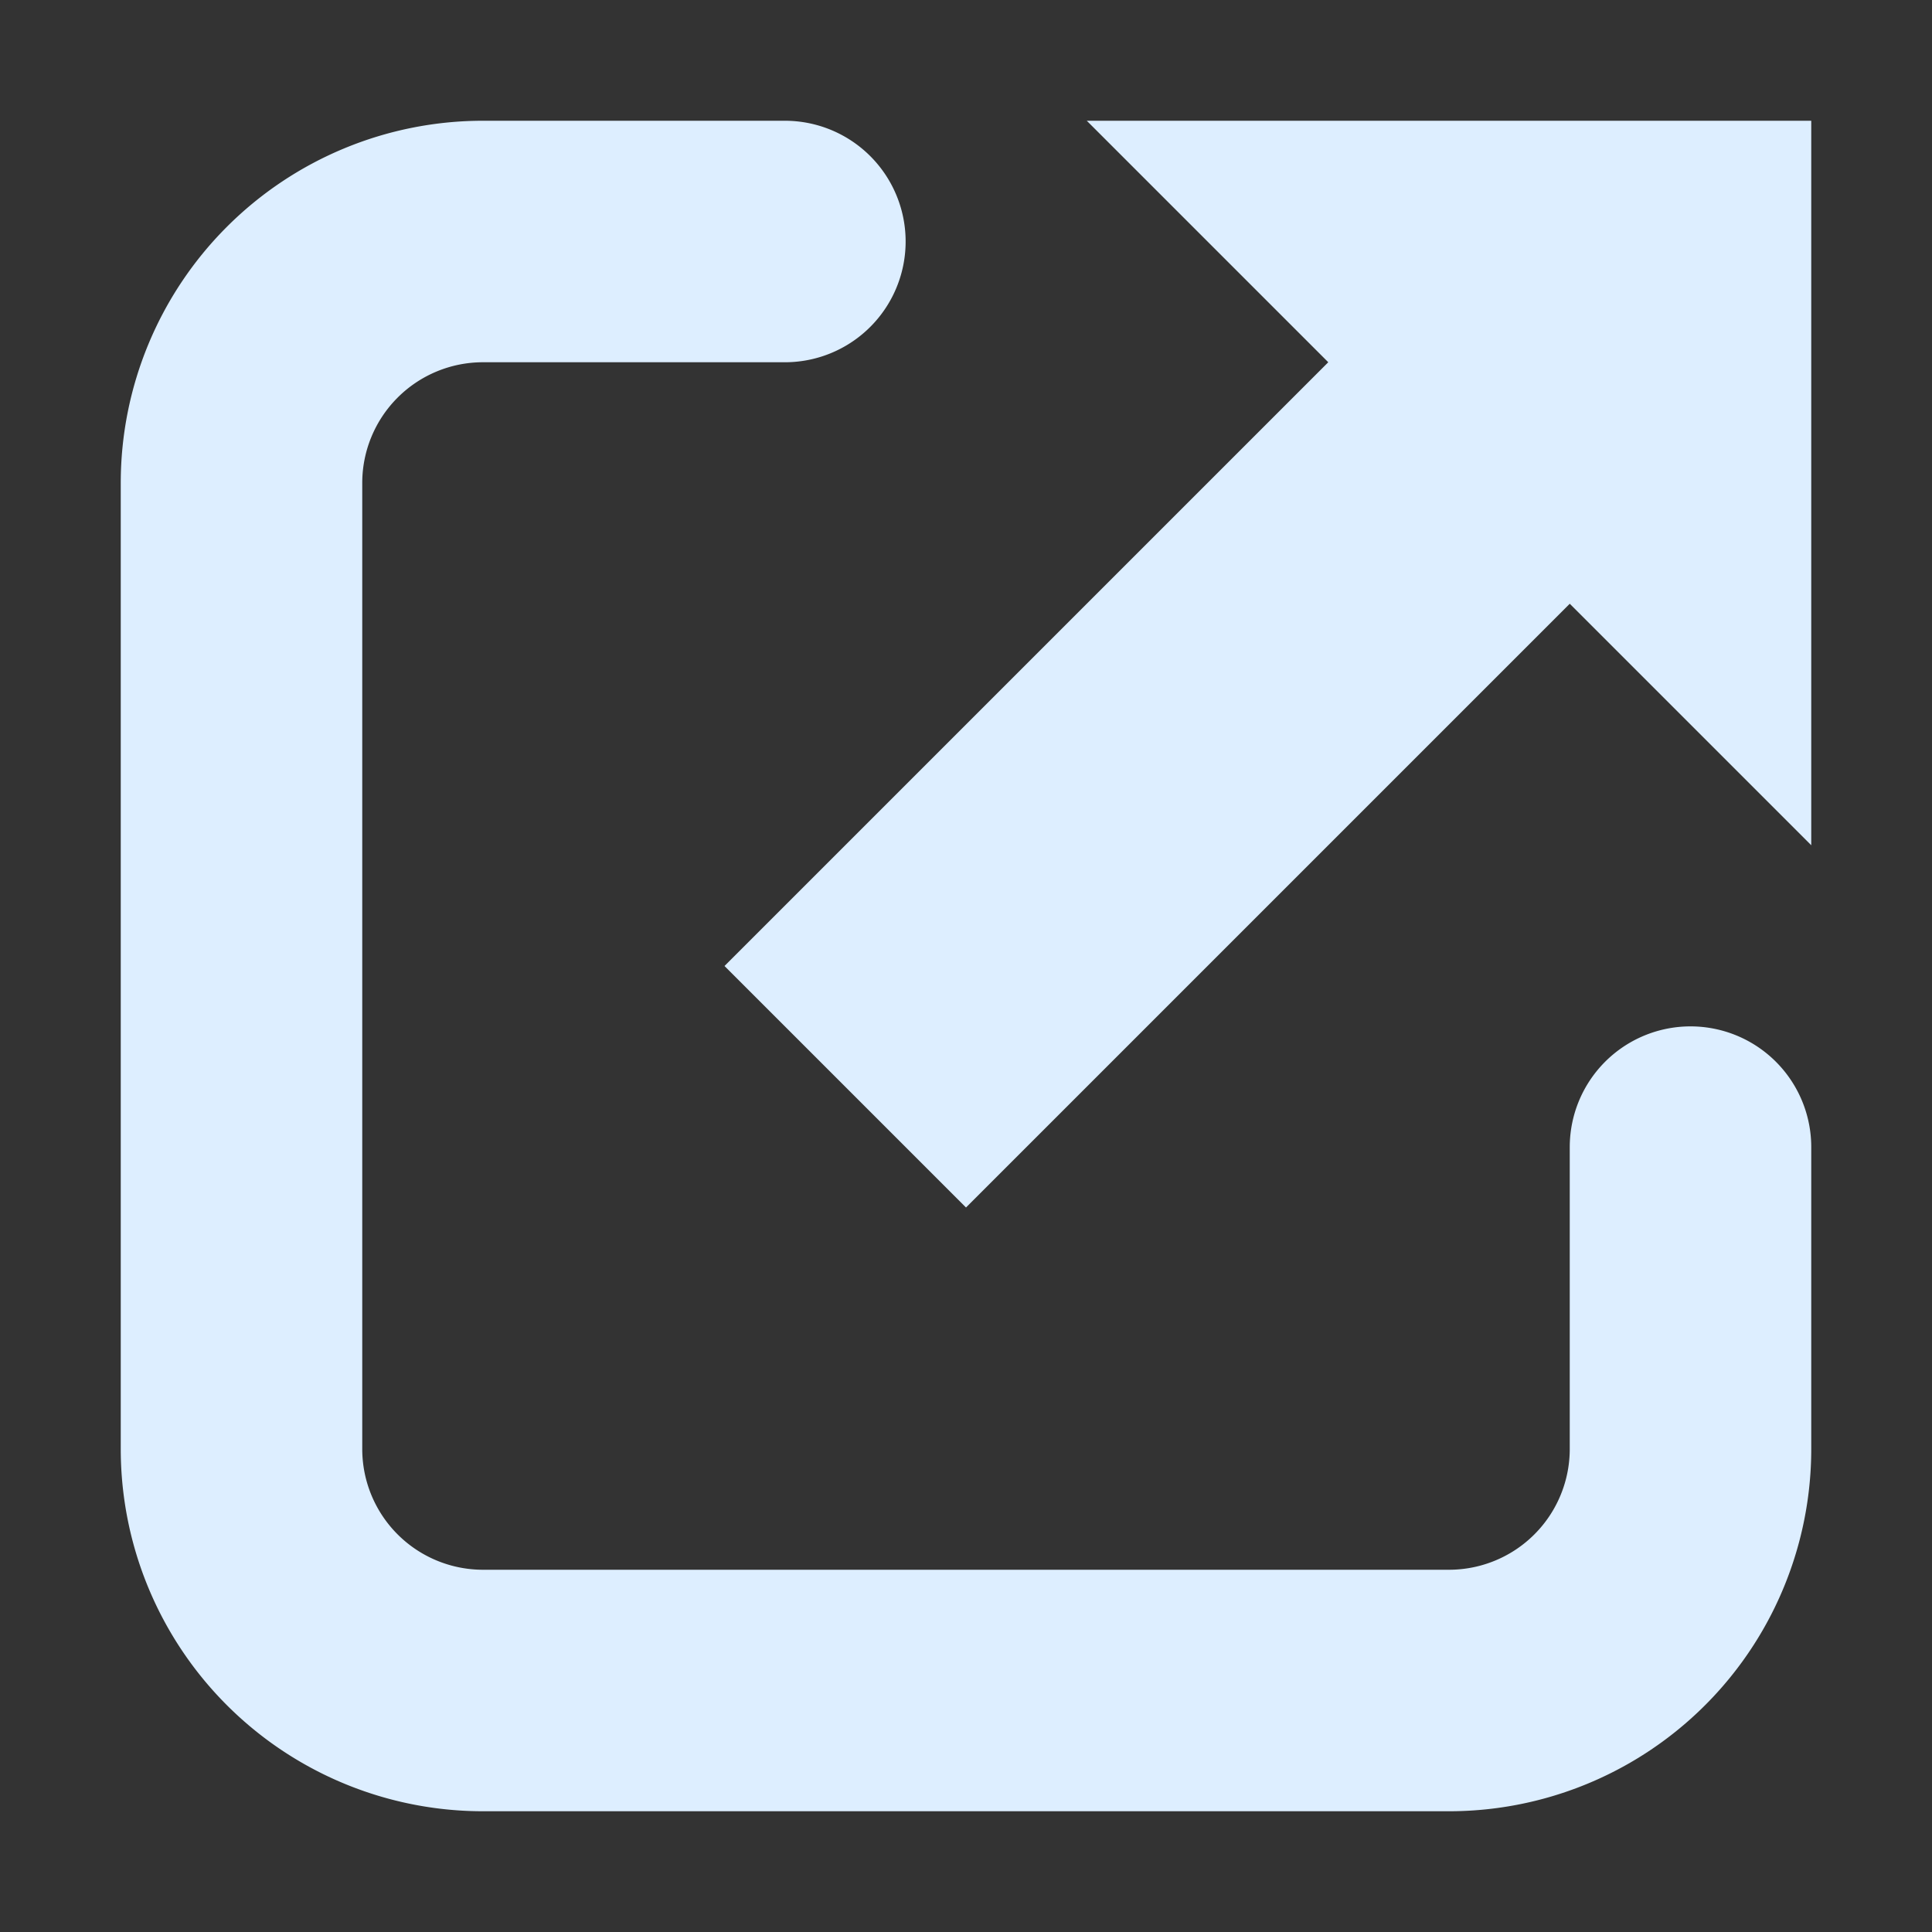 <svg width="16" height="16" xmlns="http://www.w3.org/2000/svg"><rect width="100%" height="100%" fill="#333333" stroke="none"/><path d="M9 1h6v6l-2-2-5 5-2-2 5-5z" fill="#def"/><path d="M6.5 2H4a2 2 0 00-2 2v8a2 2 0 002 2h8a2 2 0 002-2V9.5" fill="none" stroke="#def" stroke-width="2" stroke-linecap="round"/></svg>
